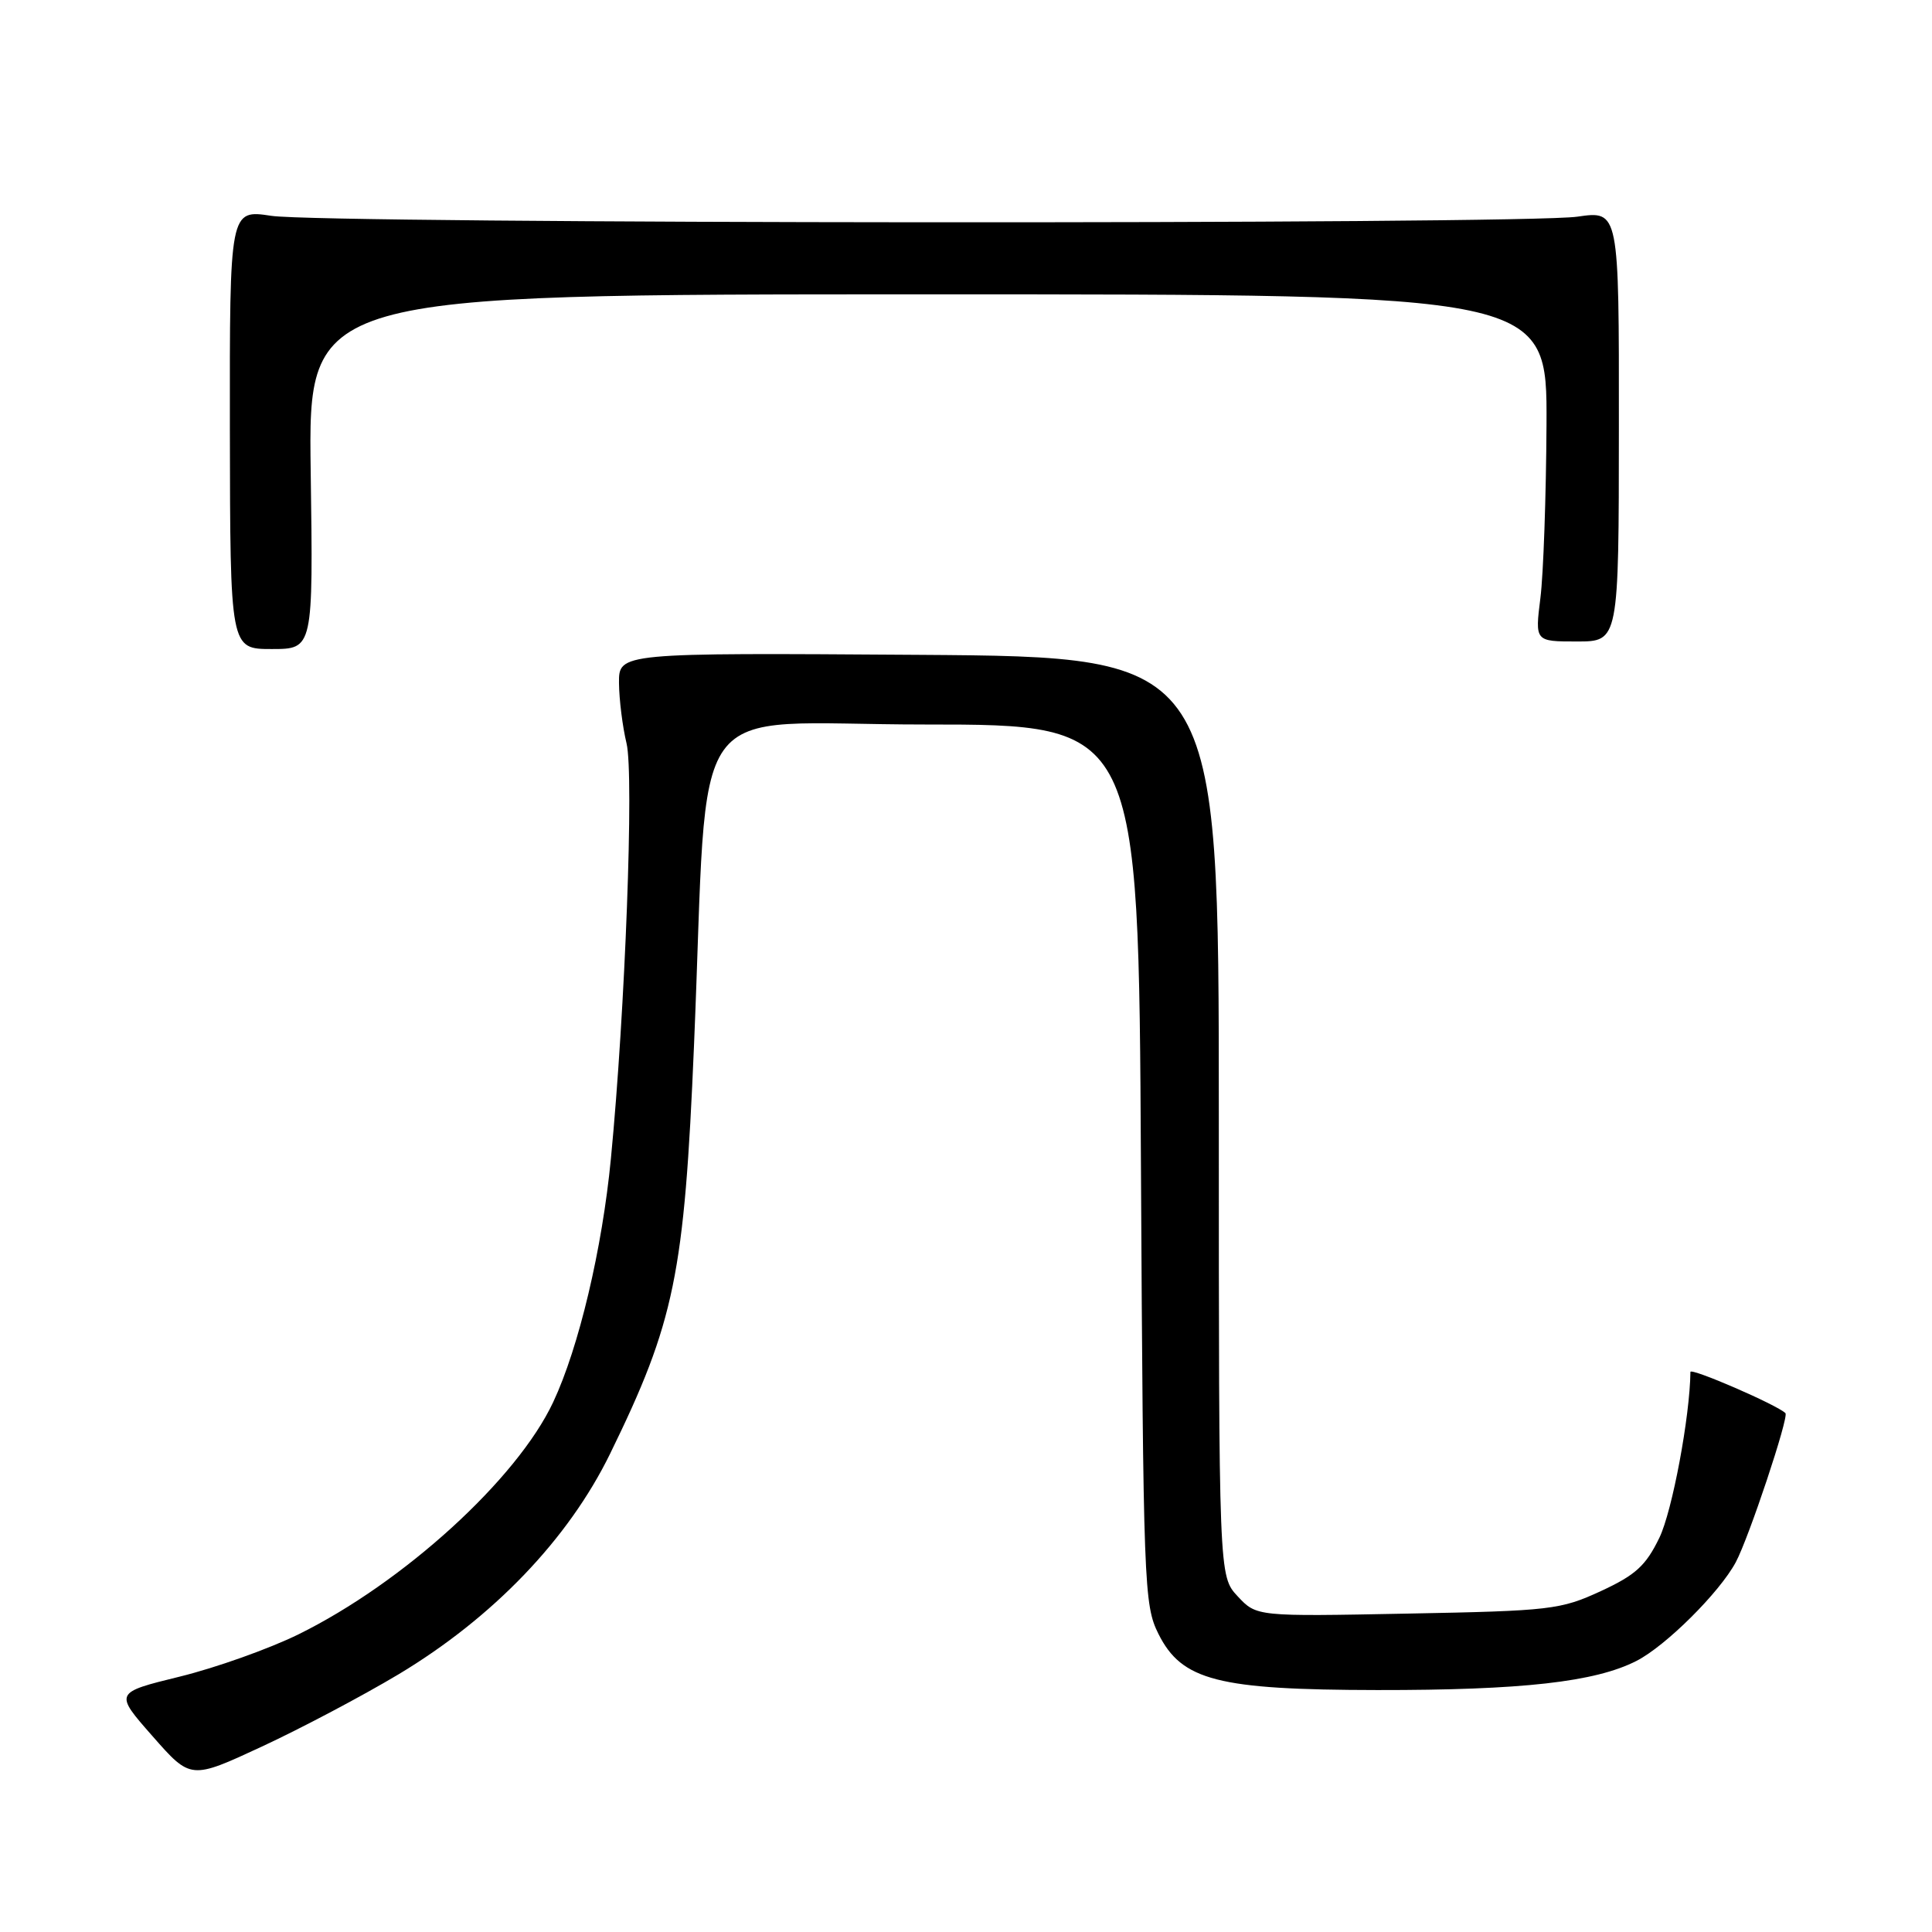 <?xml version="1.0" encoding="UTF-8" standalone="no"?>
<!DOCTYPE svg PUBLIC "-//W3C//DTD SVG 1.1//EN" "http://www.w3.org/Graphics/SVG/1.1/DTD/svg11.dtd" >
<svg xmlns="http://www.w3.org/2000/svg" xmlns:xlink="http://www.w3.org/1999/xlink" version="1.1" viewBox="0 0 256 256">
 <g >
 <path fill="currentColor"
d=" M 52.82 221.85 C 65.34 214.33 75.30 203.95 80.83 192.65 C 89.39 175.14 90.68 168.92 91.96 138.50 C 93.98 90.84 90.27 96.00 122.54 96.00 C 150.87 96.00 150.87 96.00 151.18 154.25 C 151.49 210.16 151.58 212.66 153.50 216.50 C 156.59 222.68 161.38 223.91 182.50 223.94 C 201.68 223.96 211.36 222.88 216.84 220.08 C 220.72 218.10 227.85 211.01 230.00 207.00 C 231.73 203.77 237.07 187.74 236.58 187.25 C 235.49 186.16 224.00 181.18 223.99 181.79 C 223.93 187.69 221.58 200.24 219.88 203.75 C 218.08 207.47 216.73 208.70 212.10 210.84 C 206.78 213.29 205.49 213.45 186.50 213.81 C 166.50 214.20 166.50 214.20 164.00 211.52 C 161.50 208.84 161.50 208.84 161.50 147.94 C 161.50 87.04 161.50 87.04 121.75 86.77 C 82.00 86.50 82.00 86.50 82.02 90.50 C 82.04 92.70 82.49 96.30 83.02 98.50 C 84.02 102.63 82.85 133.89 80.95 153.50 C 79.80 165.48 76.70 178.55 73.30 185.79 C 68.51 196.00 53.46 209.71 39.53 216.57 C 35.66 218.47 28.59 220.99 23.82 222.16 C 15.14 224.29 15.14 224.29 20.21 230.05 C 25.27 235.81 25.27 235.81 34.70 231.43 C 39.89 229.02 48.04 224.71 52.82 221.85 Z  M 41.17 62.50 C 40.84 39.00 40.84 39.00 122.92 39.00 C 205.00 39.00 205.00 39.00 204.92 56.25 C 204.87 65.74 204.51 76.09 204.11 79.25 C 203.39 85.00 203.39 85.00 208.95 85.00 C 214.50 85.00 214.50 85.00 214.51 56.46 C 214.53 27.91 214.53 27.91 209.01 28.71 C 201.64 29.77 43.01 29.67 35.96 28.60 C 30.43 27.76 30.43 27.76 30.46 56.88 C 30.50 86.00 30.50 86.00 36.00 86.00 C 41.50 86.00 41.50 86.00 41.17 62.50 Z "/>
</g>
</svg>